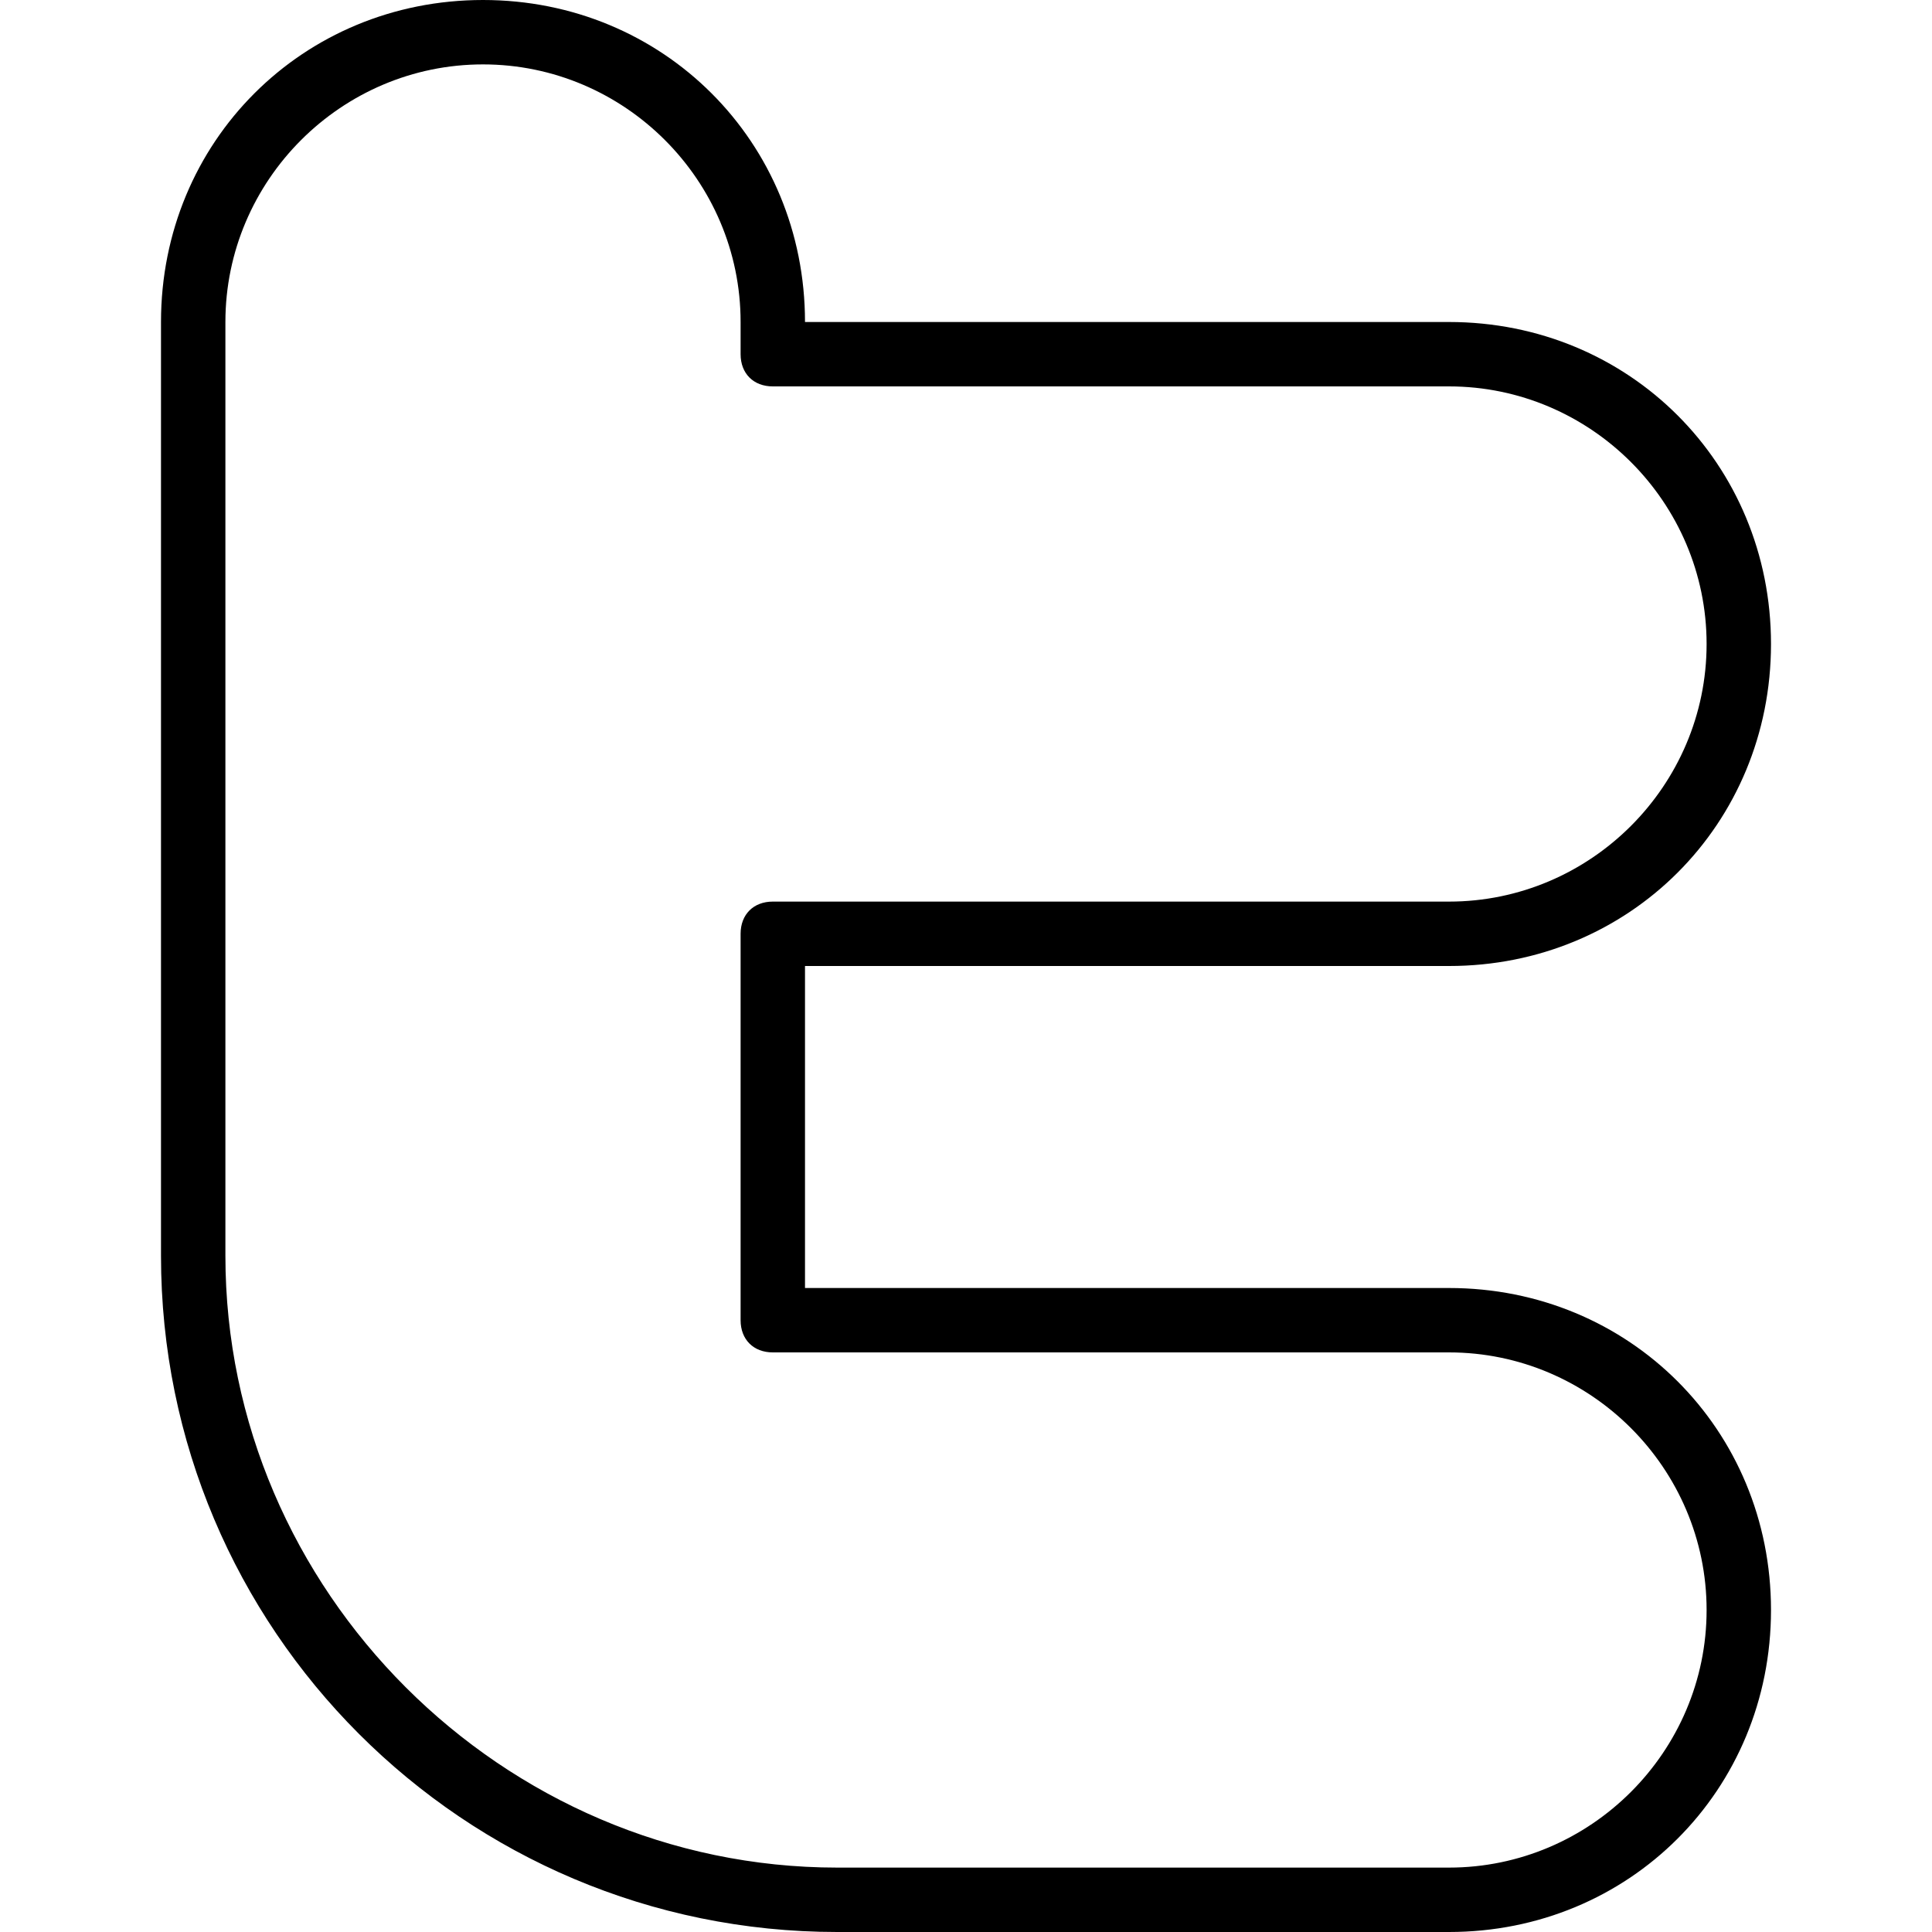 <?xml version="1.0" encoding="utf-8"?>
<!-- Generator: Adobe Illustrator 19.0.0, SVG Export Plug-In . SVG Version: 6.00 Build 0)  -->
<svg version="1.1" id="Layer_1" xmlns="http://www.w3.org/2000/svg" xmlns:xlink="http://www.w3.org/1999/xlink" x="0px" y="0px"
	 viewBox="0 0 30 30" style="enable-background:new 0 0 30 30;" xml:space="preserve">
<g>
	<path d="M22.5,30H13C7.2,30,2.5,25.3,2.5,19.5V5c0-2.8,2.2-5,5-5s5,2.2,5,5h10c2.8,0,5,2.2,5,5s-2.2,5-5,5h-10v5h10
		c2.8,0,5,2.2,5,5S25.3,30,22.5,30z M7.5,1c-2.2,0-4,1.8-4,4v14.5c0,5.2,4.3,9.5,9.5,9.5h9.5c2.2,0,4-1.8,4-4s-1.8-4-4-4H12
		c-0.3,0-0.5-0.2-0.5-0.5v-6c0-0.3,0.2-0.5,0.5-0.5h10.5c2.2,0,4-1.8,4-4s-1.8-4-4-4H12c-0.3,0-0.5-0.2-0.5-0.5V5
		C11.5,2.8,9.7,1,7.5,1z"/>
</g>
</svg>
